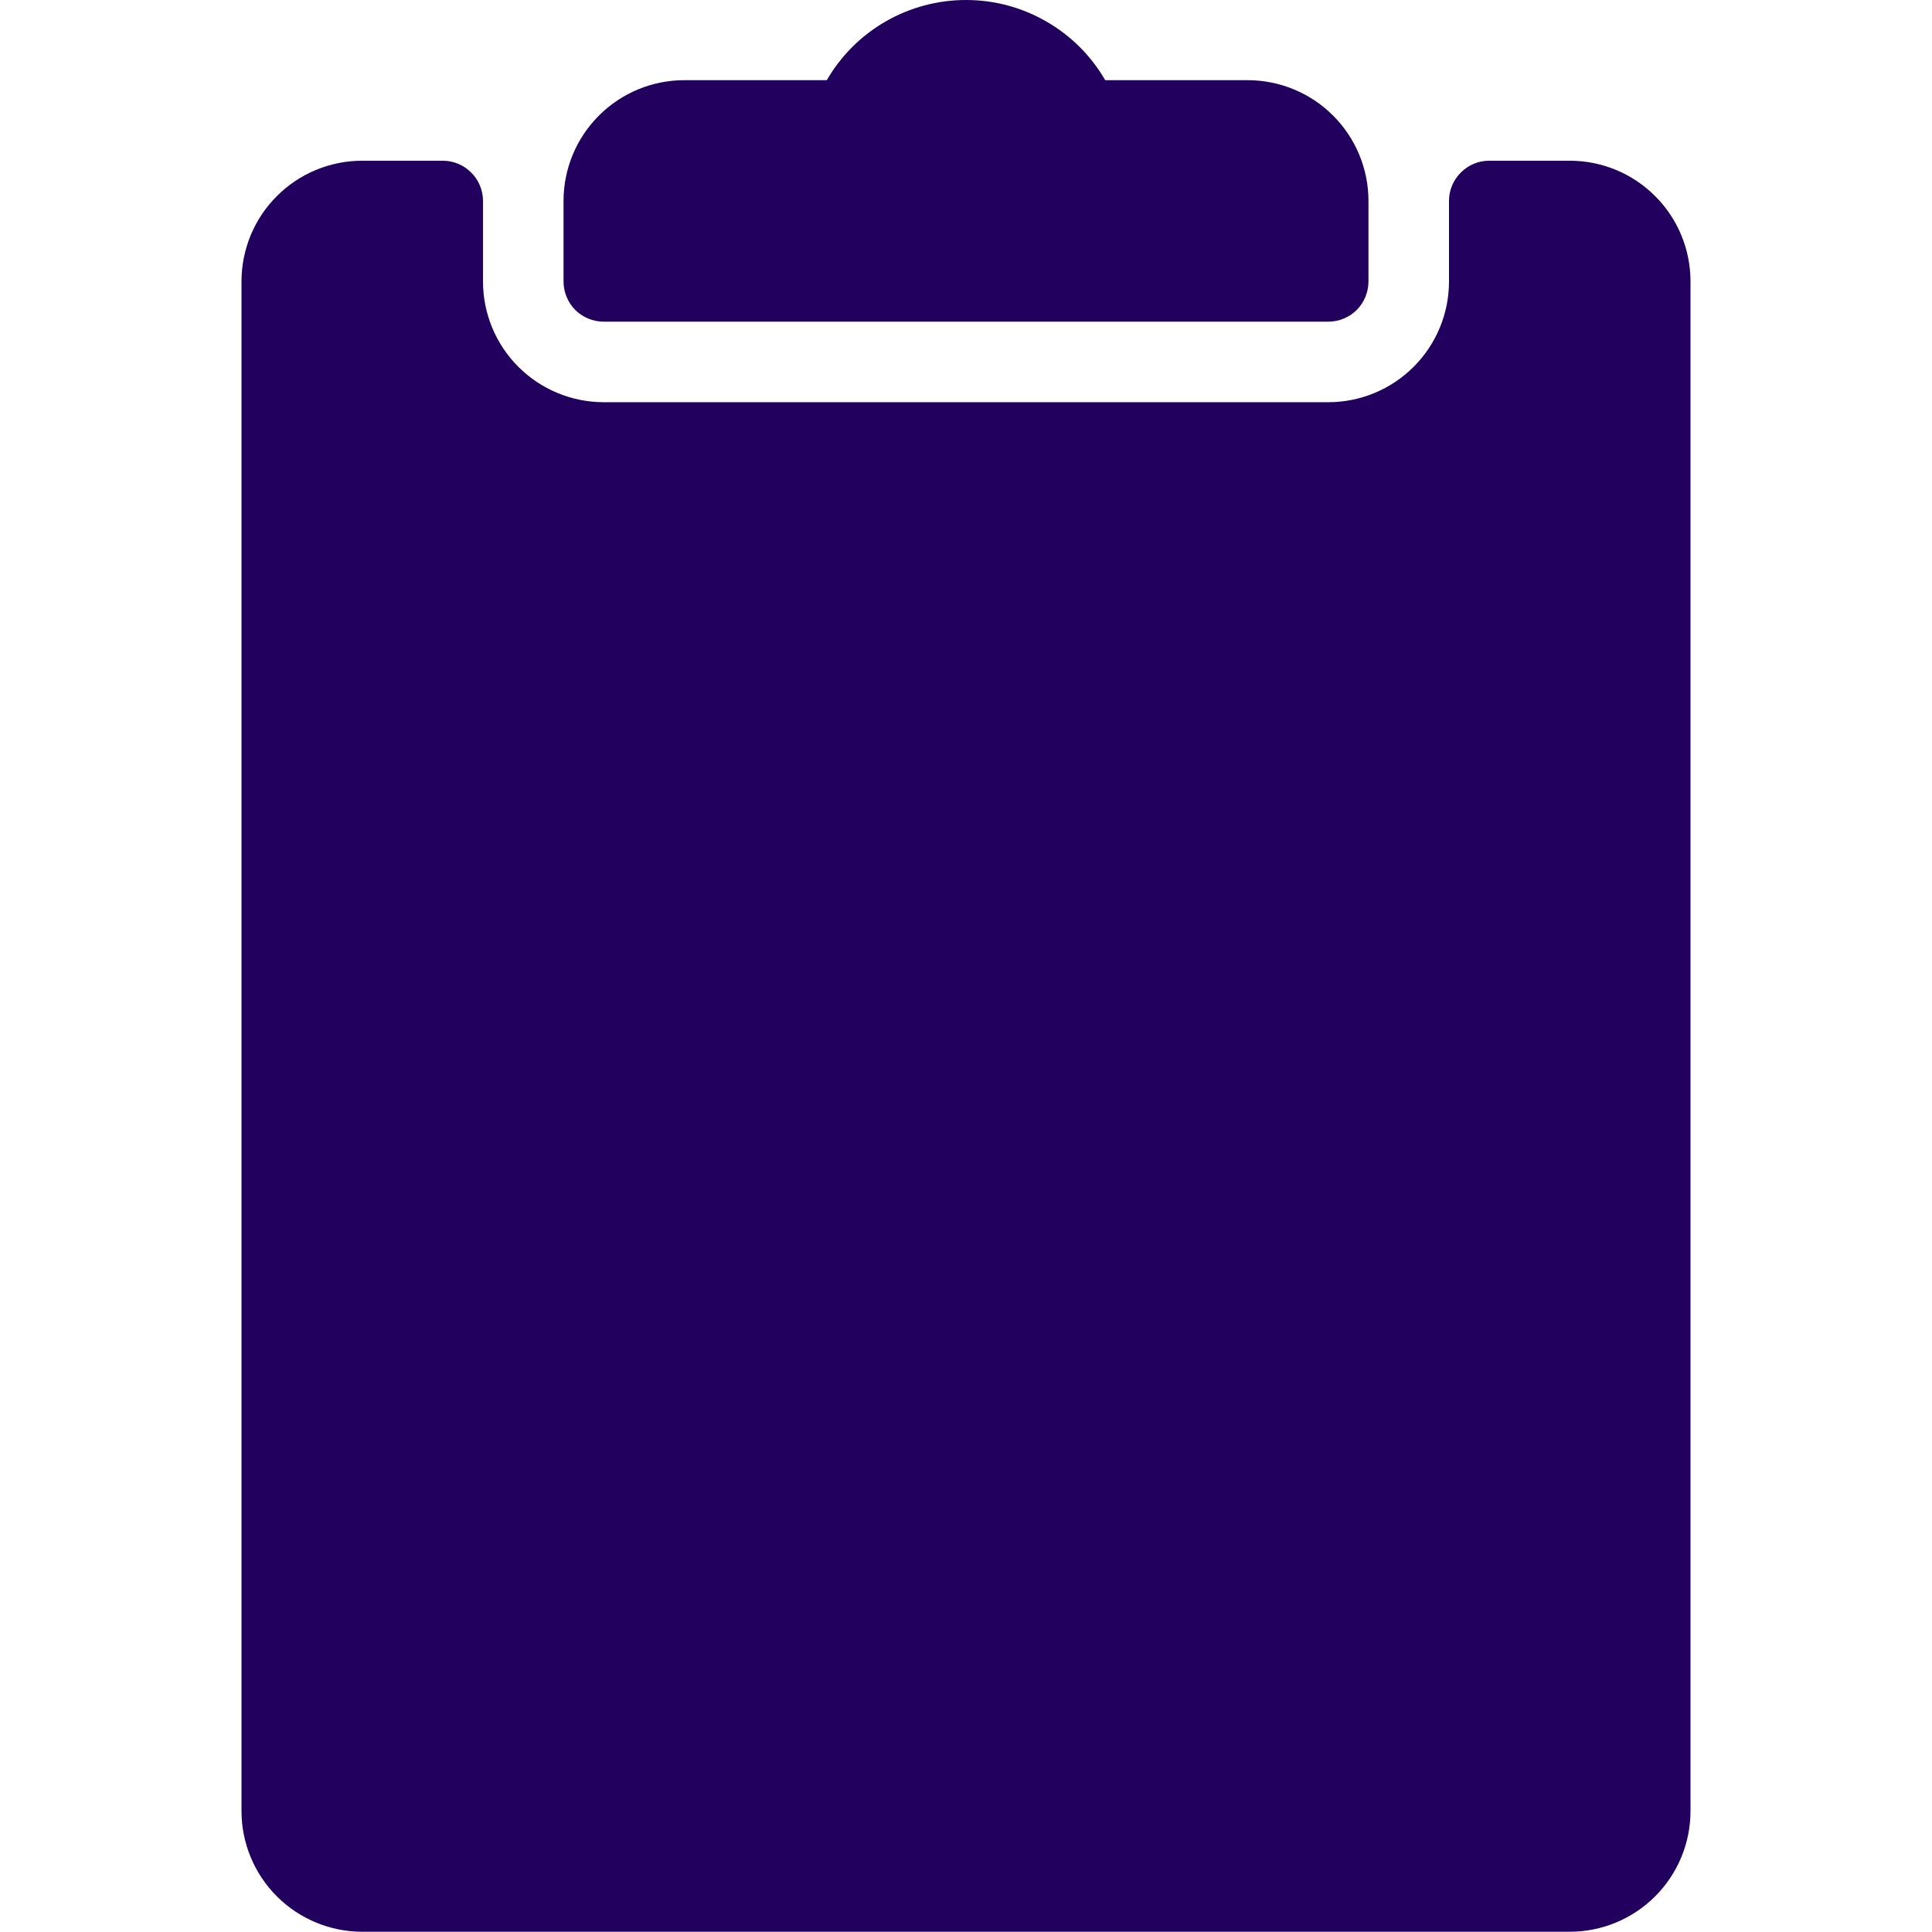 <svg width="16" height="16" viewBox="0 0 16 16" fill="none" xmlns="http://www.w3.org/2000/svg">
<path d="M13 1.331H12.333C12.245 1.331 12.16 1.366 12.098 1.429C12.035 1.491 12 1.576 12 1.664V2.331C12 2.596 11.895 2.85 11.707 3.038C11.52 3.225 11.265 3.331 11 3.331H5C4.735 3.331 4.48 3.225 4.293 3.038C4.105 2.85 4 2.596 4 2.331V1.664C4 1.576 3.965 1.491 3.902 1.429C3.84 1.366 3.755 1.331 3.667 1.331H3C2.735 1.331 2.48 1.436 2.293 1.624C2.105 1.811 2 2.066 2 2.331V14.998C2 15.263 2.105 15.517 2.293 15.705C2.48 15.892 2.735 15.998 3 15.998H13C13.265 15.998 13.52 15.892 13.707 15.705C13.895 15.517 14 15.263 14 14.998V2.331C14 2.066 13.895 1.811 13.707 1.624C13.52 1.436 13.265 1.331 13 1.331Z" fill="#22005D"/>
<path d="M5 2.664H11C11.088 2.664 11.173 2.629 11.236 2.567C11.298 2.504 11.333 2.419 11.333 2.331V1.664C11.333 1.399 11.228 1.145 11.04 0.957C10.853 0.77 10.598 0.664 10.333 0.664H9.153C9.036 0.462 8.868 0.294 8.665 0.178C8.463 0.061 8.234 0 8 0C7.766 0 7.537 0.061 7.334 0.178C7.132 0.294 6.964 0.462 6.847 0.664H5.667C5.401 0.664 5.147 0.77 4.96 0.957C4.772 1.145 4.667 1.399 4.667 1.664V2.331C4.667 2.419 4.702 2.504 4.764 2.567C4.827 2.629 4.912 2.664 5 2.664Z" fill="#22005D"/>
</svg>
